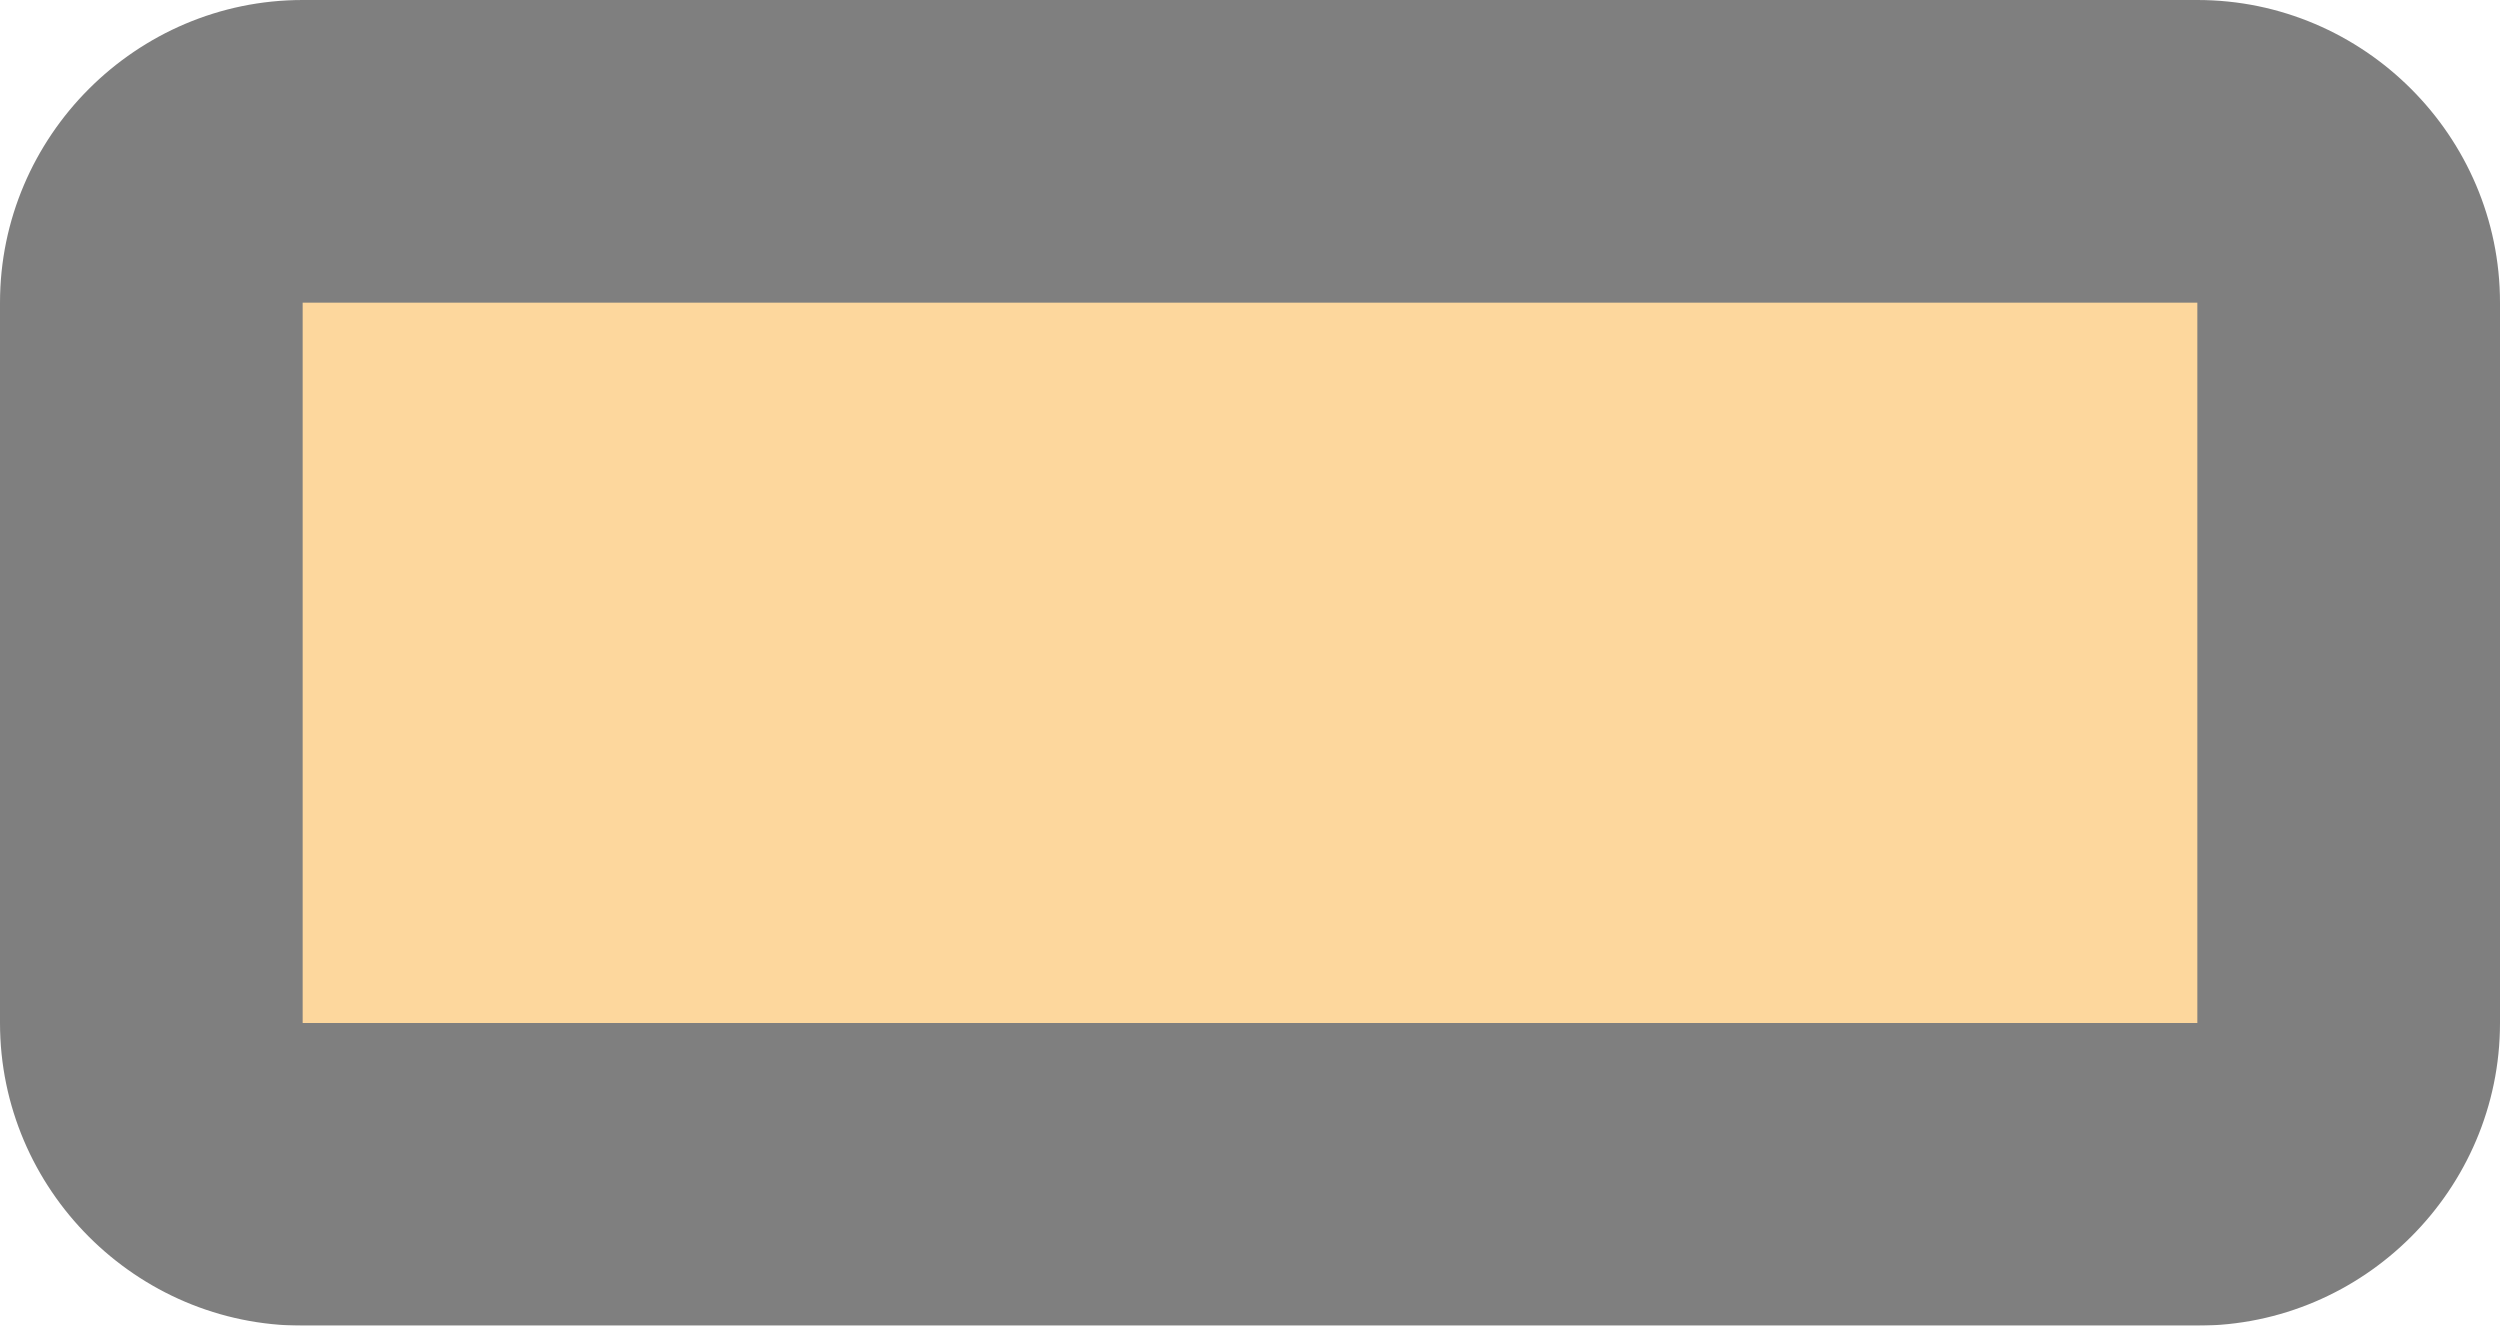 <?xml version="1.0" encoding="UTF-8"?>
<svg id="Layer_2" data-name="Layer 2" xmlns="http://www.w3.org/2000/svg" viewBox="0 0 8.26 4.38">
  <defs>
    <style>
      .cls-1 {
        fill: #fbb03b;
      }

      .cls-1, .cls-2 {
        stroke-width: 0px;
      }

      .cls-2 {
        fill: #000;
      }

      .cls-3 {
        opacity: .5;
      }
    </style>
  </defs>
  <g class="cls-3">
    <rect class="cls-1" x=".5" y=".5" width="7.26" height="3.38" rx=".5" ry=".5"/>
    <path class="cls-2" d="M7.26,1v2.38H1V1h6.26M7.26,0H1C.45,0,0,.45,0,1v2.38c0,.55.45,1,1,1h6.26c.55,0,1-.45,1-1V1c0-.55-.45-1-1-1h0Z"/>
  </g>
</svg>